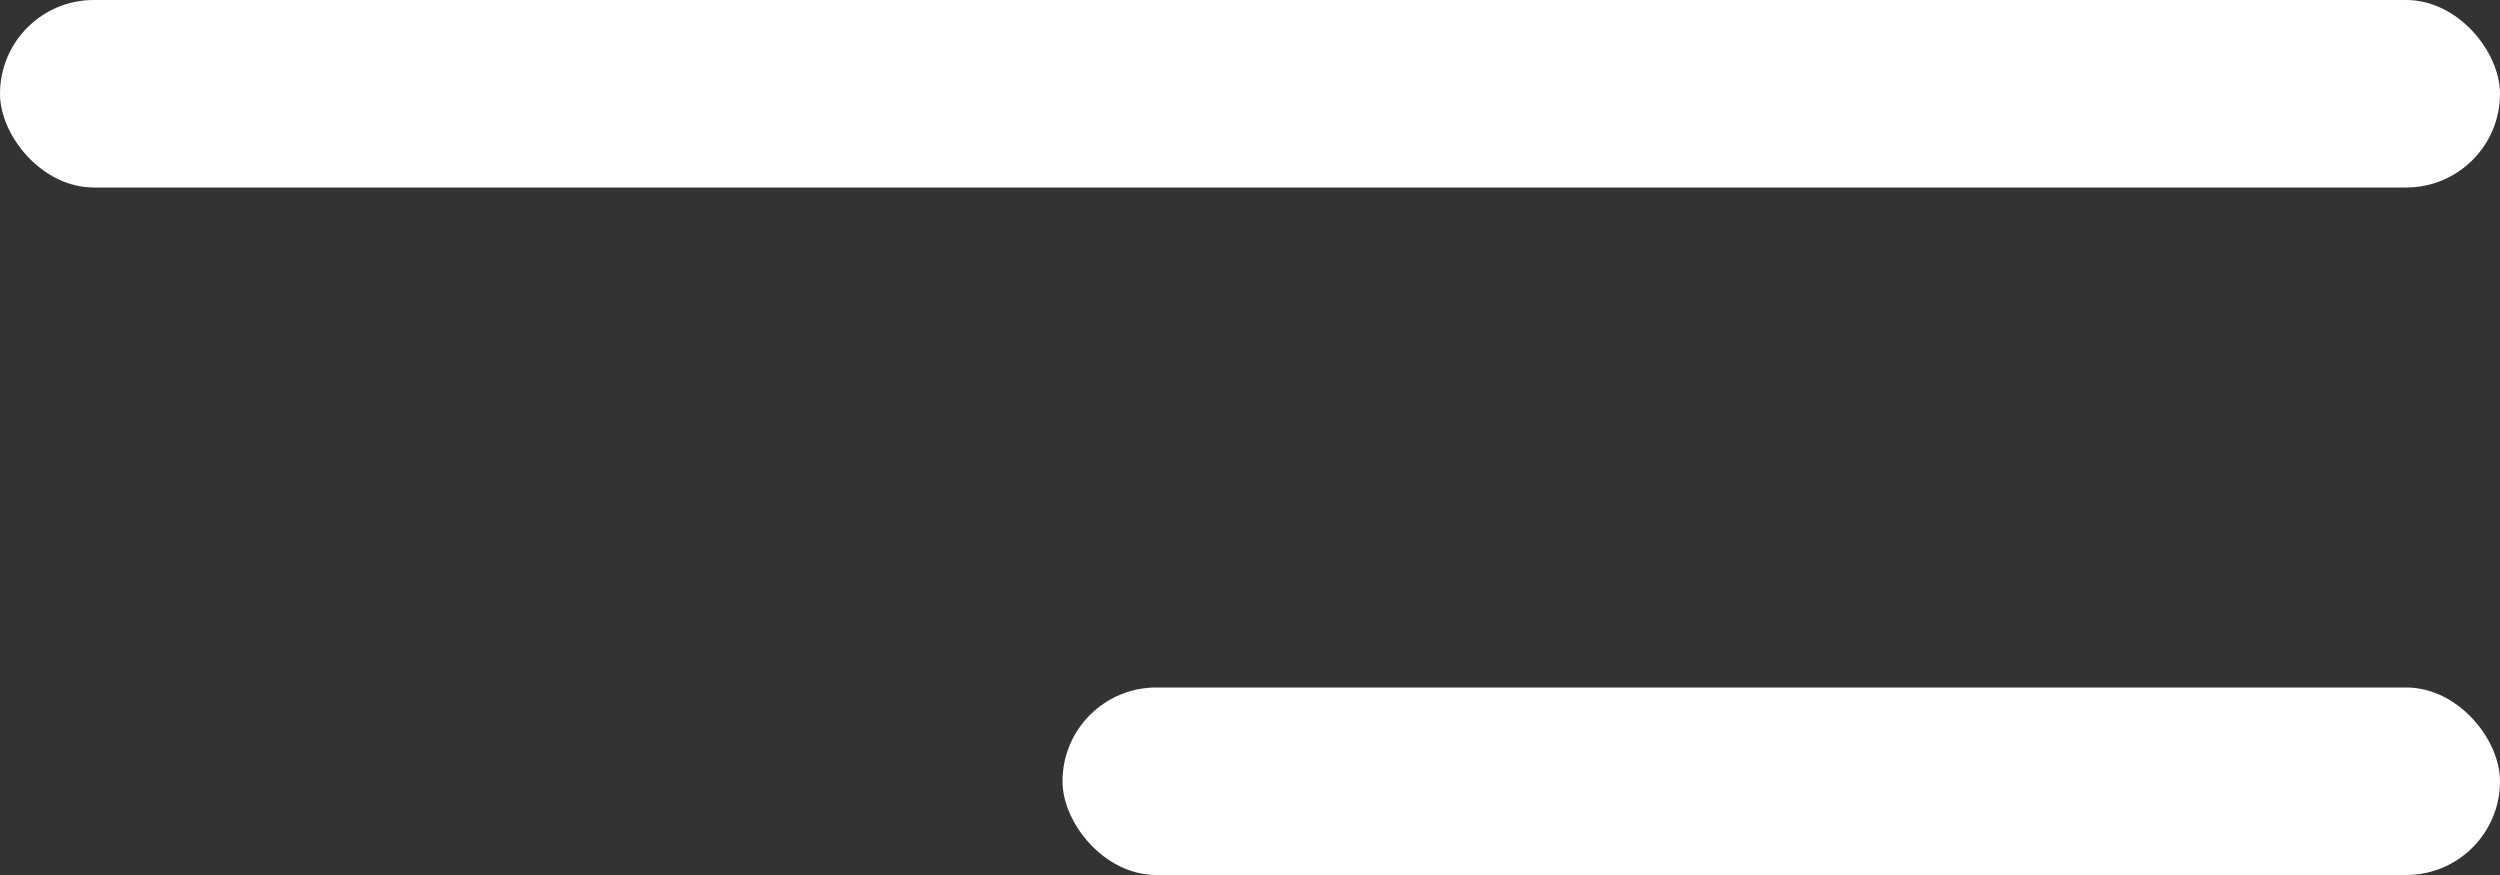 <svg width="40" height="14" viewBox="0 0 40 14" fill="none" xmlns="http://www.w3.org/2000/svg">
<rect x="0" y="0" width="40" height="14" fill="#333333" stroke="none"/>
<rect width="40" height="3" rx="1.5" fill="white"/>
<rect x="17" y="11" width="23" height="3" rx="1.5" fill="white"/>
</svg>
